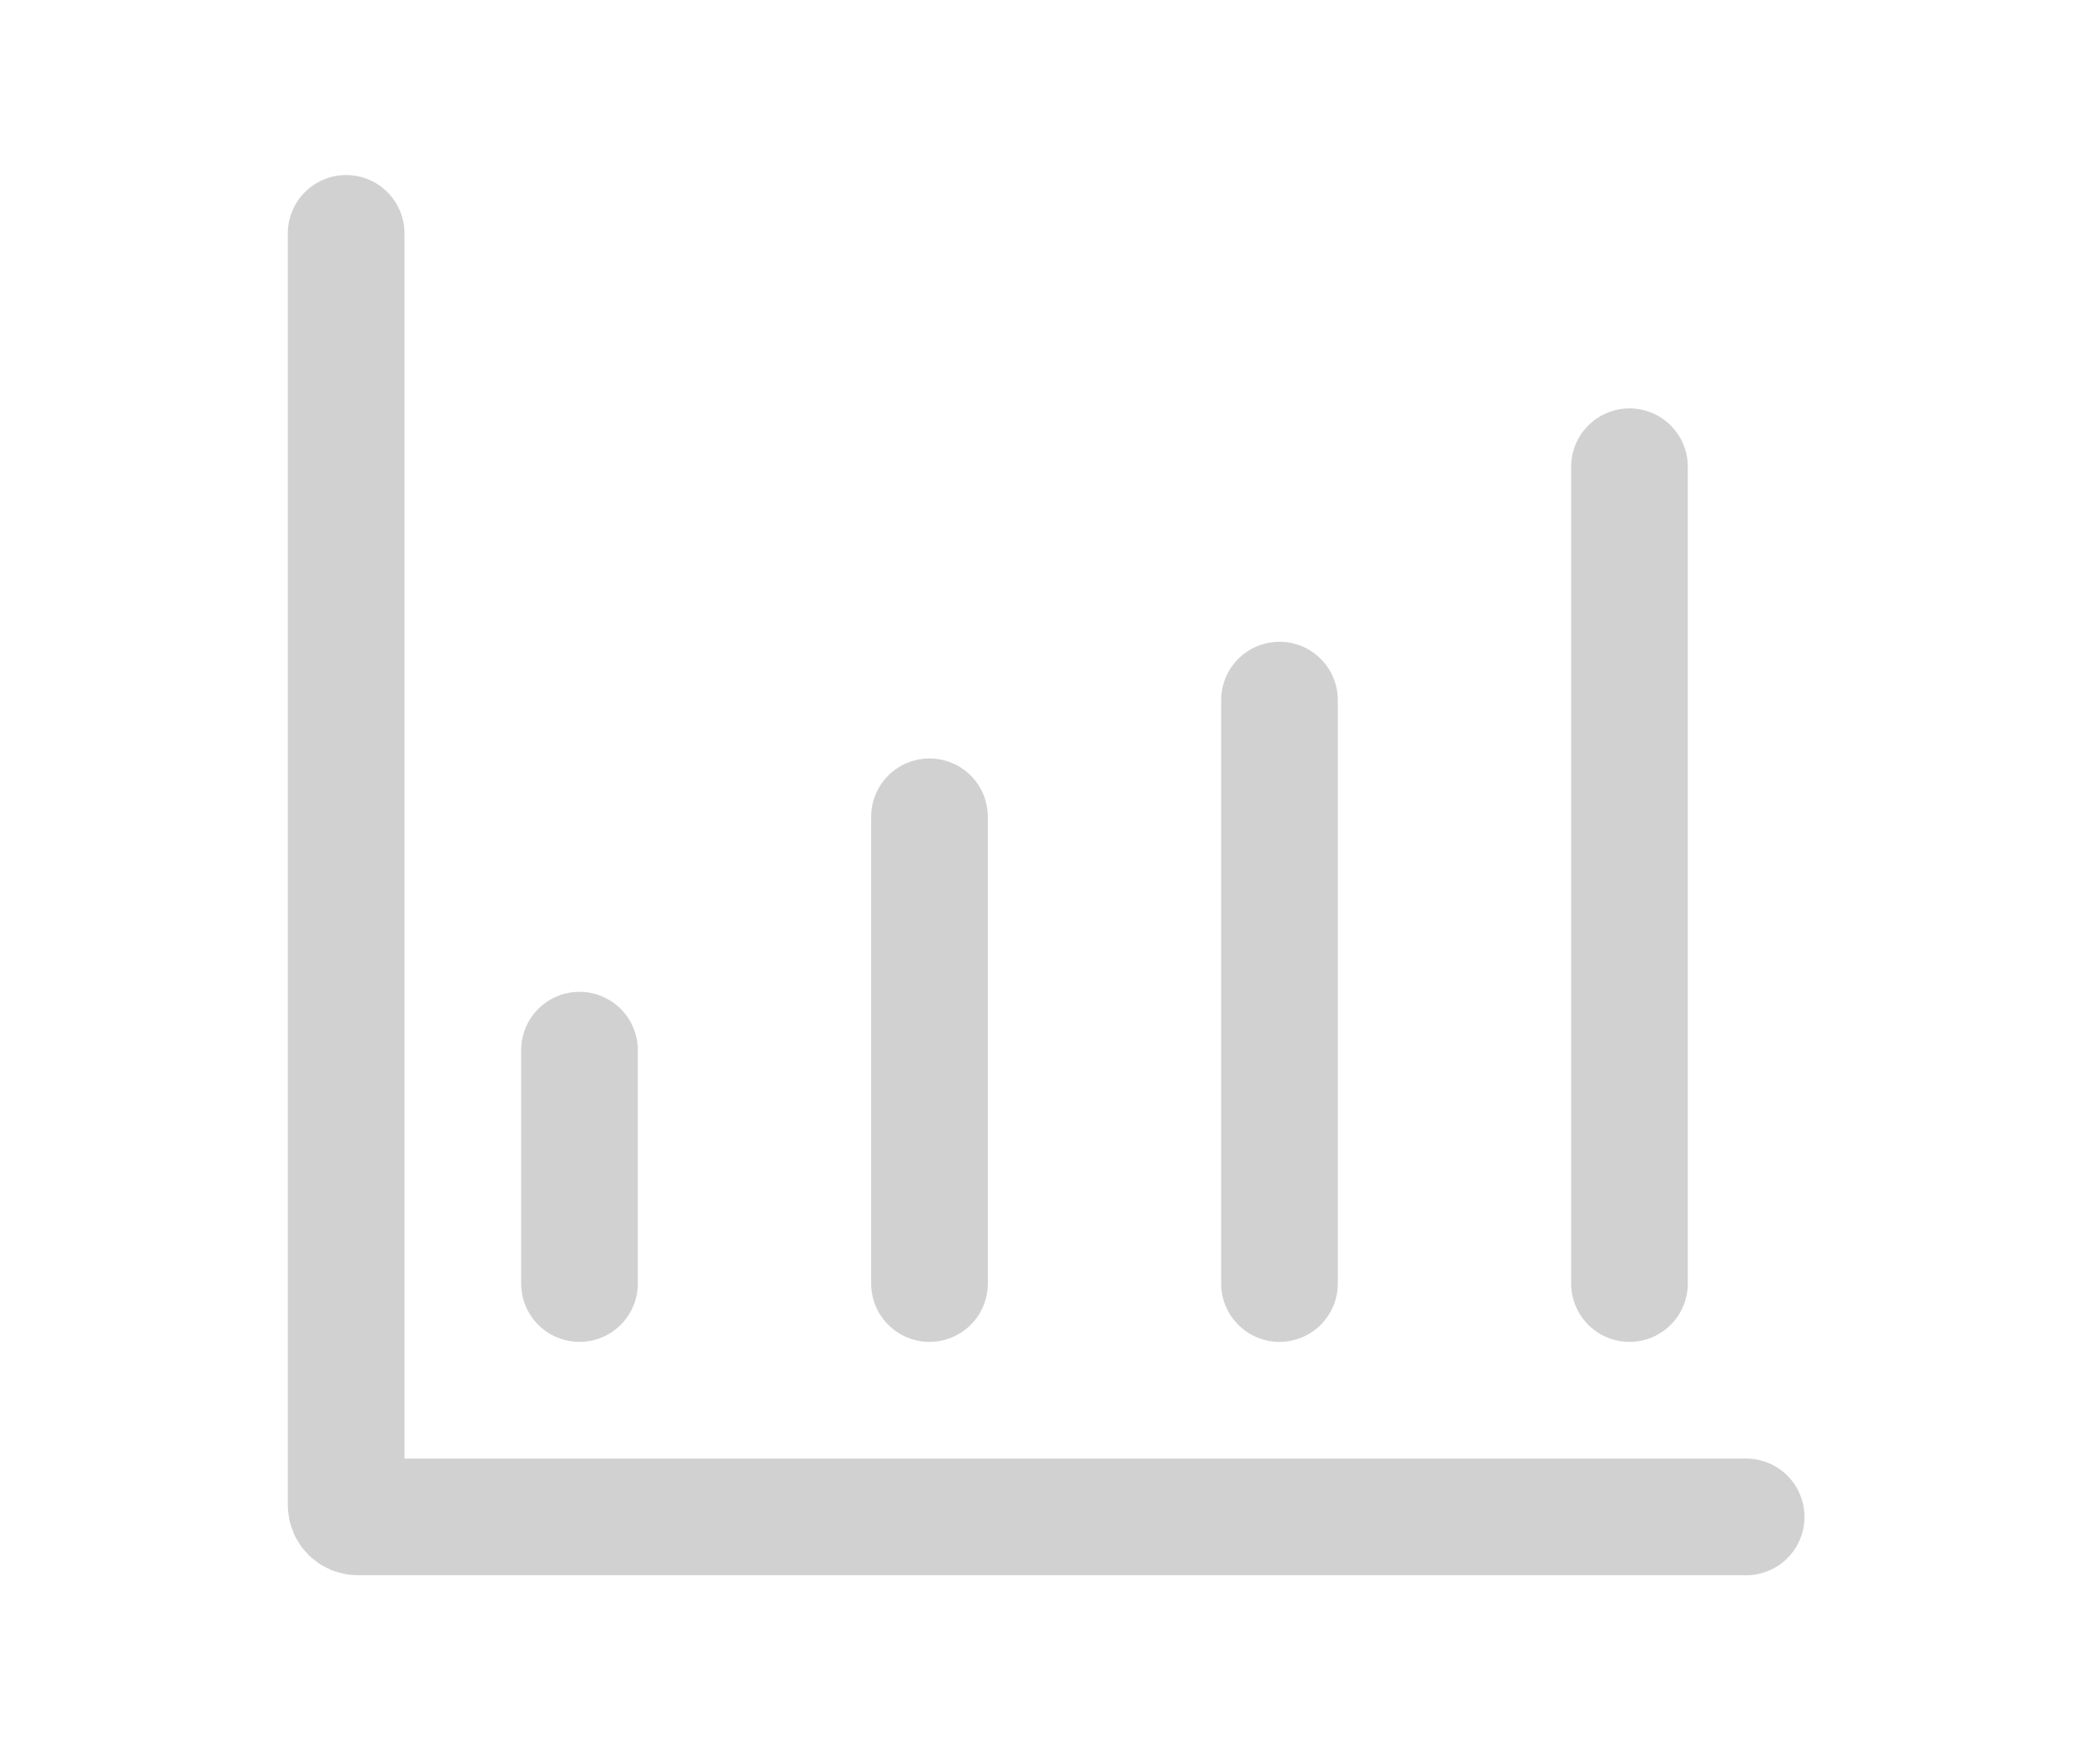 <svg width="18" height="15" viewBox="0 0 18 15" fill="none" xmlns="http://www.w3.org/2000/svg">
<path d="M2.967 2V12.9C2.967 12.955 3.012 13 3.067 13H14.967" stroke="#D1D1D1" stroke-linecap="round"/>
<path d="M13.967 4L13.967 11" stroke="#D1D1D1" stroke-linecap="round"/>
<path d="M10.967 6L10.967 11" stroke="#D1D1D1" stroke-linecap="round"/>
<path d="M7.967 7L7.967 11" stroke="#D1D1D1" stroke-linecap="round"/>
<path d="M4.967 9L4.967 11" stroke="#D1D1D1" stroke-linecap="round"/>
</svg>
